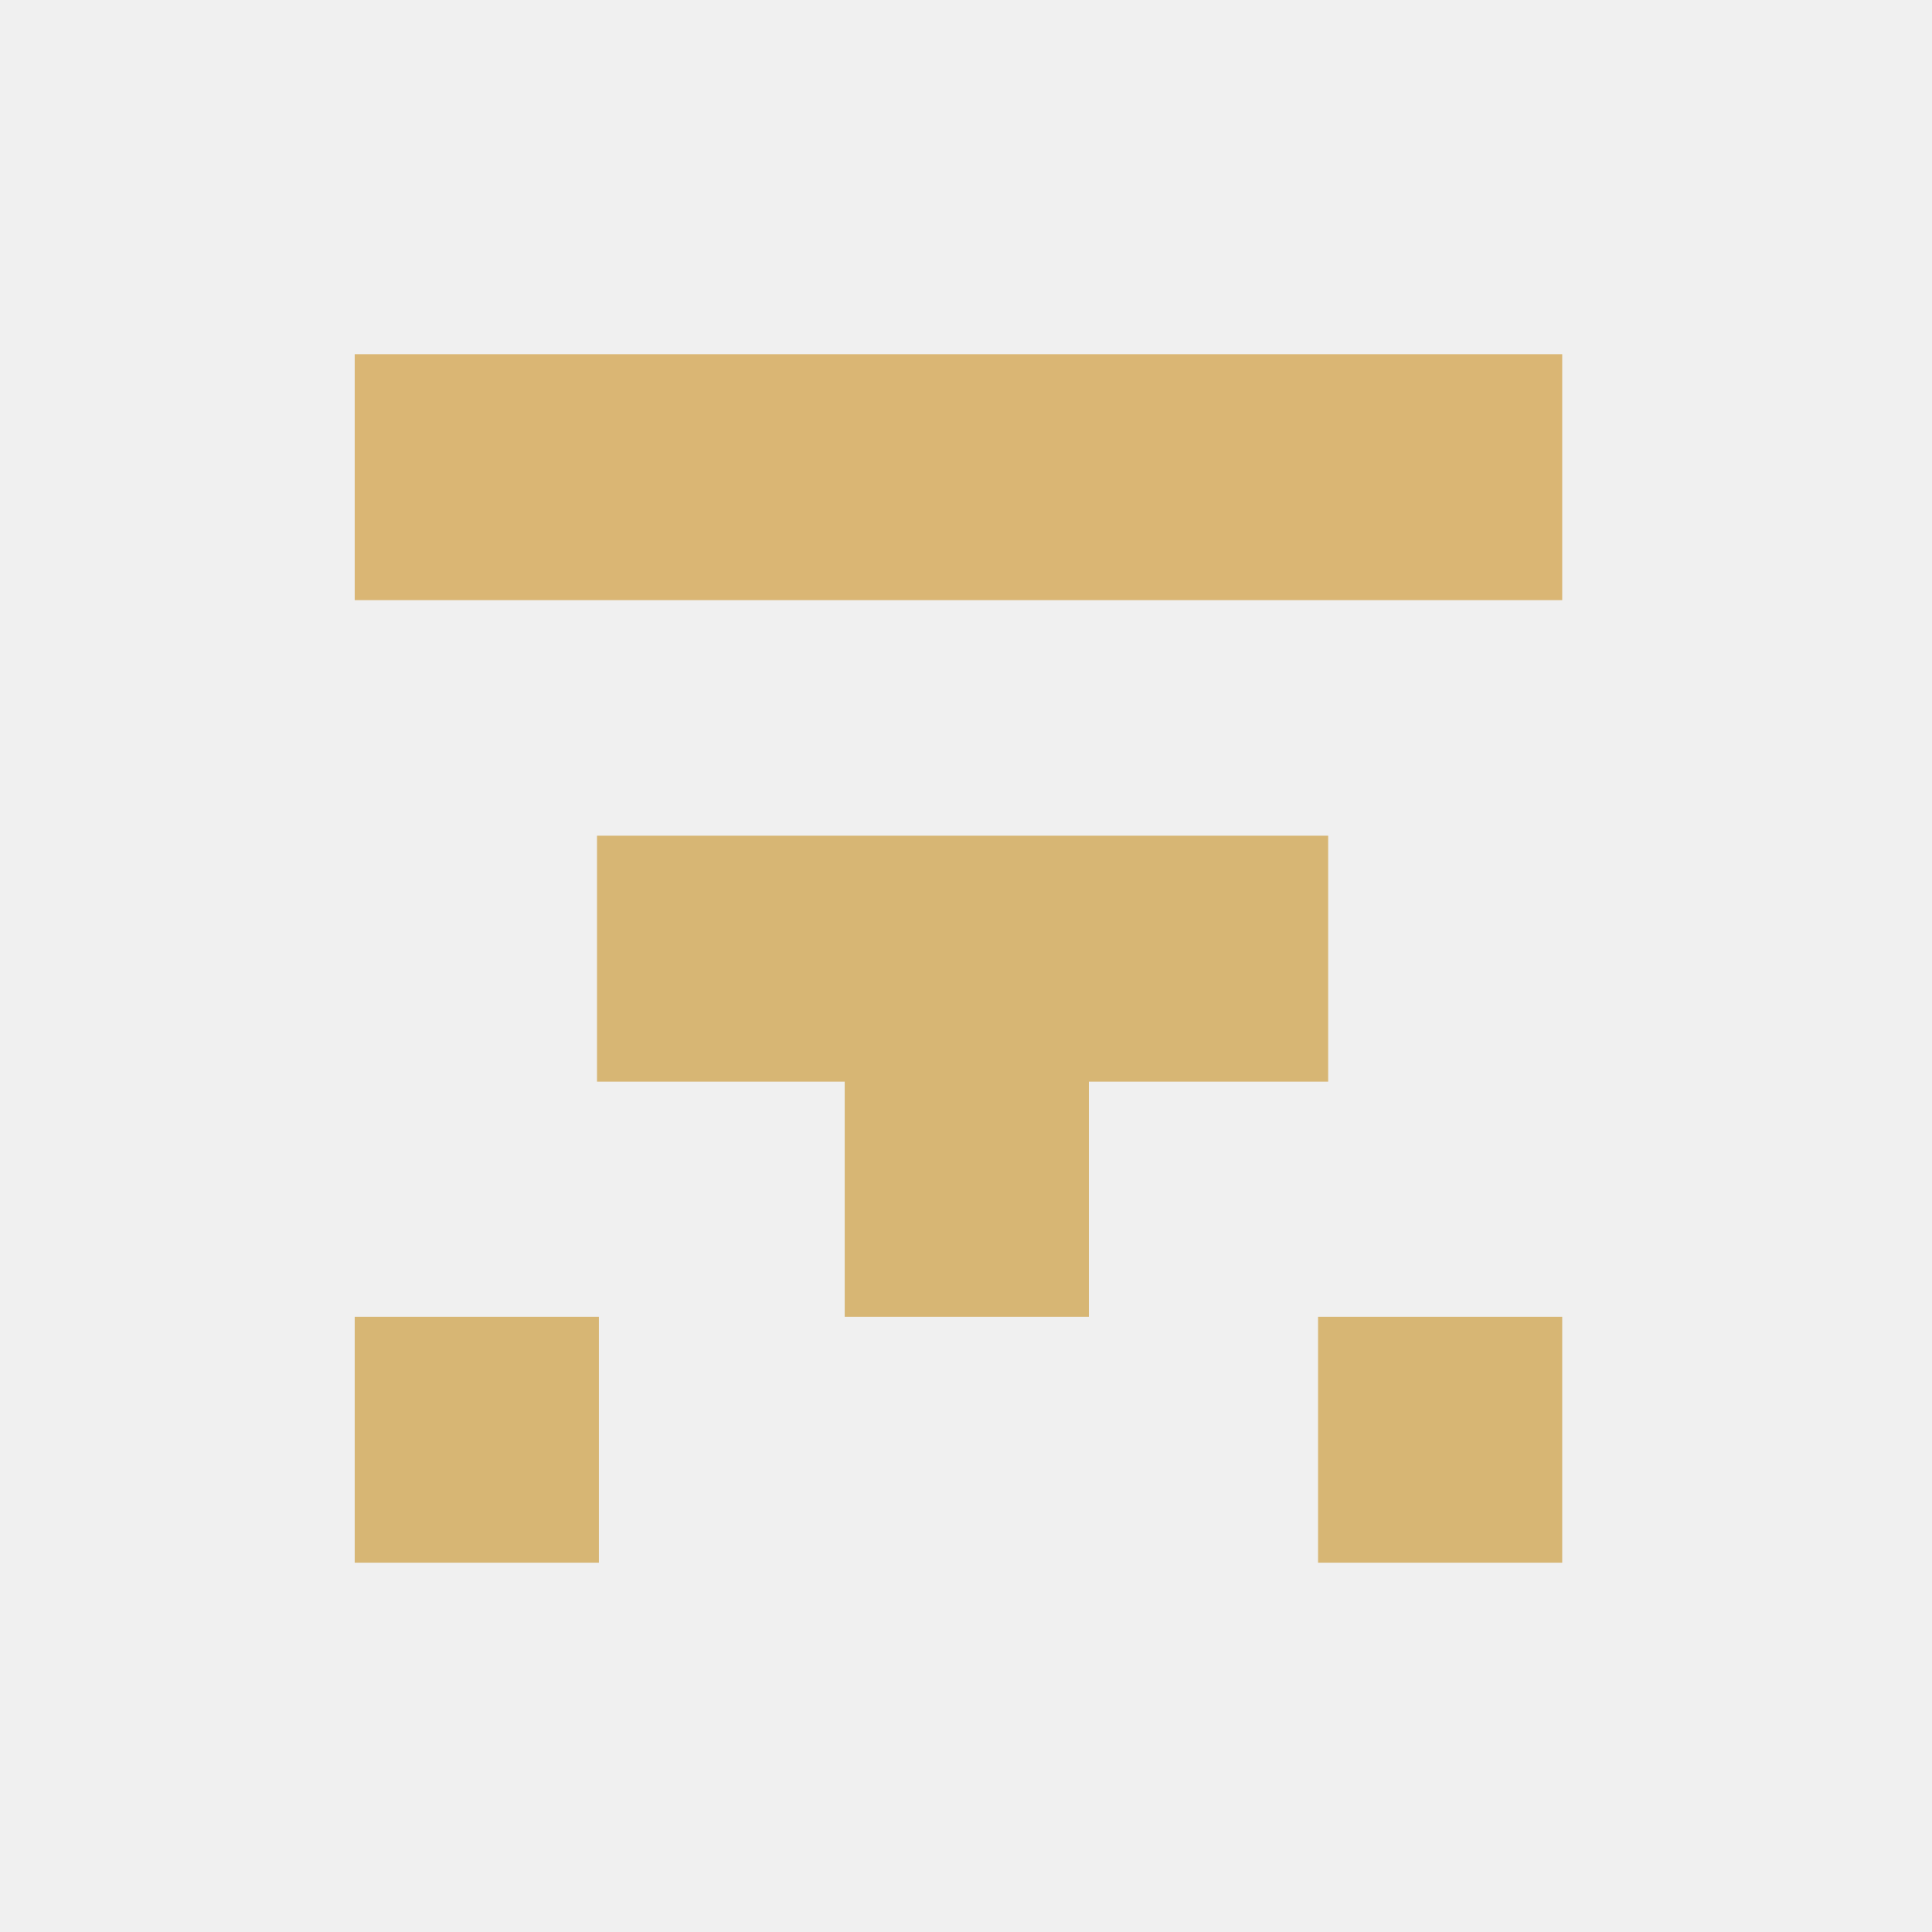 <?xml version="1.0" encoding="UTF-8" standalone="no"?>
<svg
   xmlns:dc="http://purl.org/dc/elements/1.1/"
   xmlns:cc="http://creativecommons.org/ns#"
   xmlns:rdf="http://www.w3.org/1999/02/22-rdf-syntax-ns#"
   xmlns:svg="http://www.w3.org/2000/svg"
   xmlns="http://www.w3.org/2000/svg"
   id="svg8"
   version="1.1"
   viewBox="0 0 80 80"
   height="80mm"
   width="80mm">
  <defs
     id="defs2" />
  <g
     transform="translate(-5.67,-4.914)"
     id="layer1">
    <rect
       y="4.914"
       x="5.67"
       height="80"
       width="80"
       id="rect866"
       style="fill:#f0f0f0;fill-opacity:1;stroke-width:0.053;stroke-linecap:round;stroke-linejoin:round;paint-order:fill markers stroke" />
    <g
       transform="translate(-0.039,-0.284)"
       id="g872">
      <rect
         style="fill:#dab674;fill-opacity:1;stroke-width:0.053;stroke-linecap:round;stroke-linejoin:round;paint-order:fill markers stroke"
         id="rect847"
         width="50"
         height="10.183"
         x="20.397"
         y="19.865" />
      <path
         id="rect851"
         style="fill:#d7b674;fill-opacity:1;stroke-width:0.026;stroke-linecap:round;stroke-linejoin:round;paint-order:fill markers stroke"
         d="M 40.687,47.626 H 50.797 V 59.722 H 40.687 Z M 30.43,39.803 h 30.276 v 10.183 H 30.43 Z" />
      <rect
         y="59.722"
         x="20.397"
         height="10.183"
         width="10.11"
         id="rect853"
         style="fill:#d7b674;fill-opacity:1;stroke-width:0.024;stroke-linecap:round;stroke-linejoin:round;paint-order:fill markers stroke" />
      <rect
         style="fill:#d7b674;fill-opacity:1;stroke-width:0.024;stroke-linecap:round;stroke-linejoin:round;paint-order:fill markers stroke"
         id="rect855"
         width="10.11"
         height="10.183"
         x="60.287"
         y="59.722" />
    </g>
  </g>
</svg>
